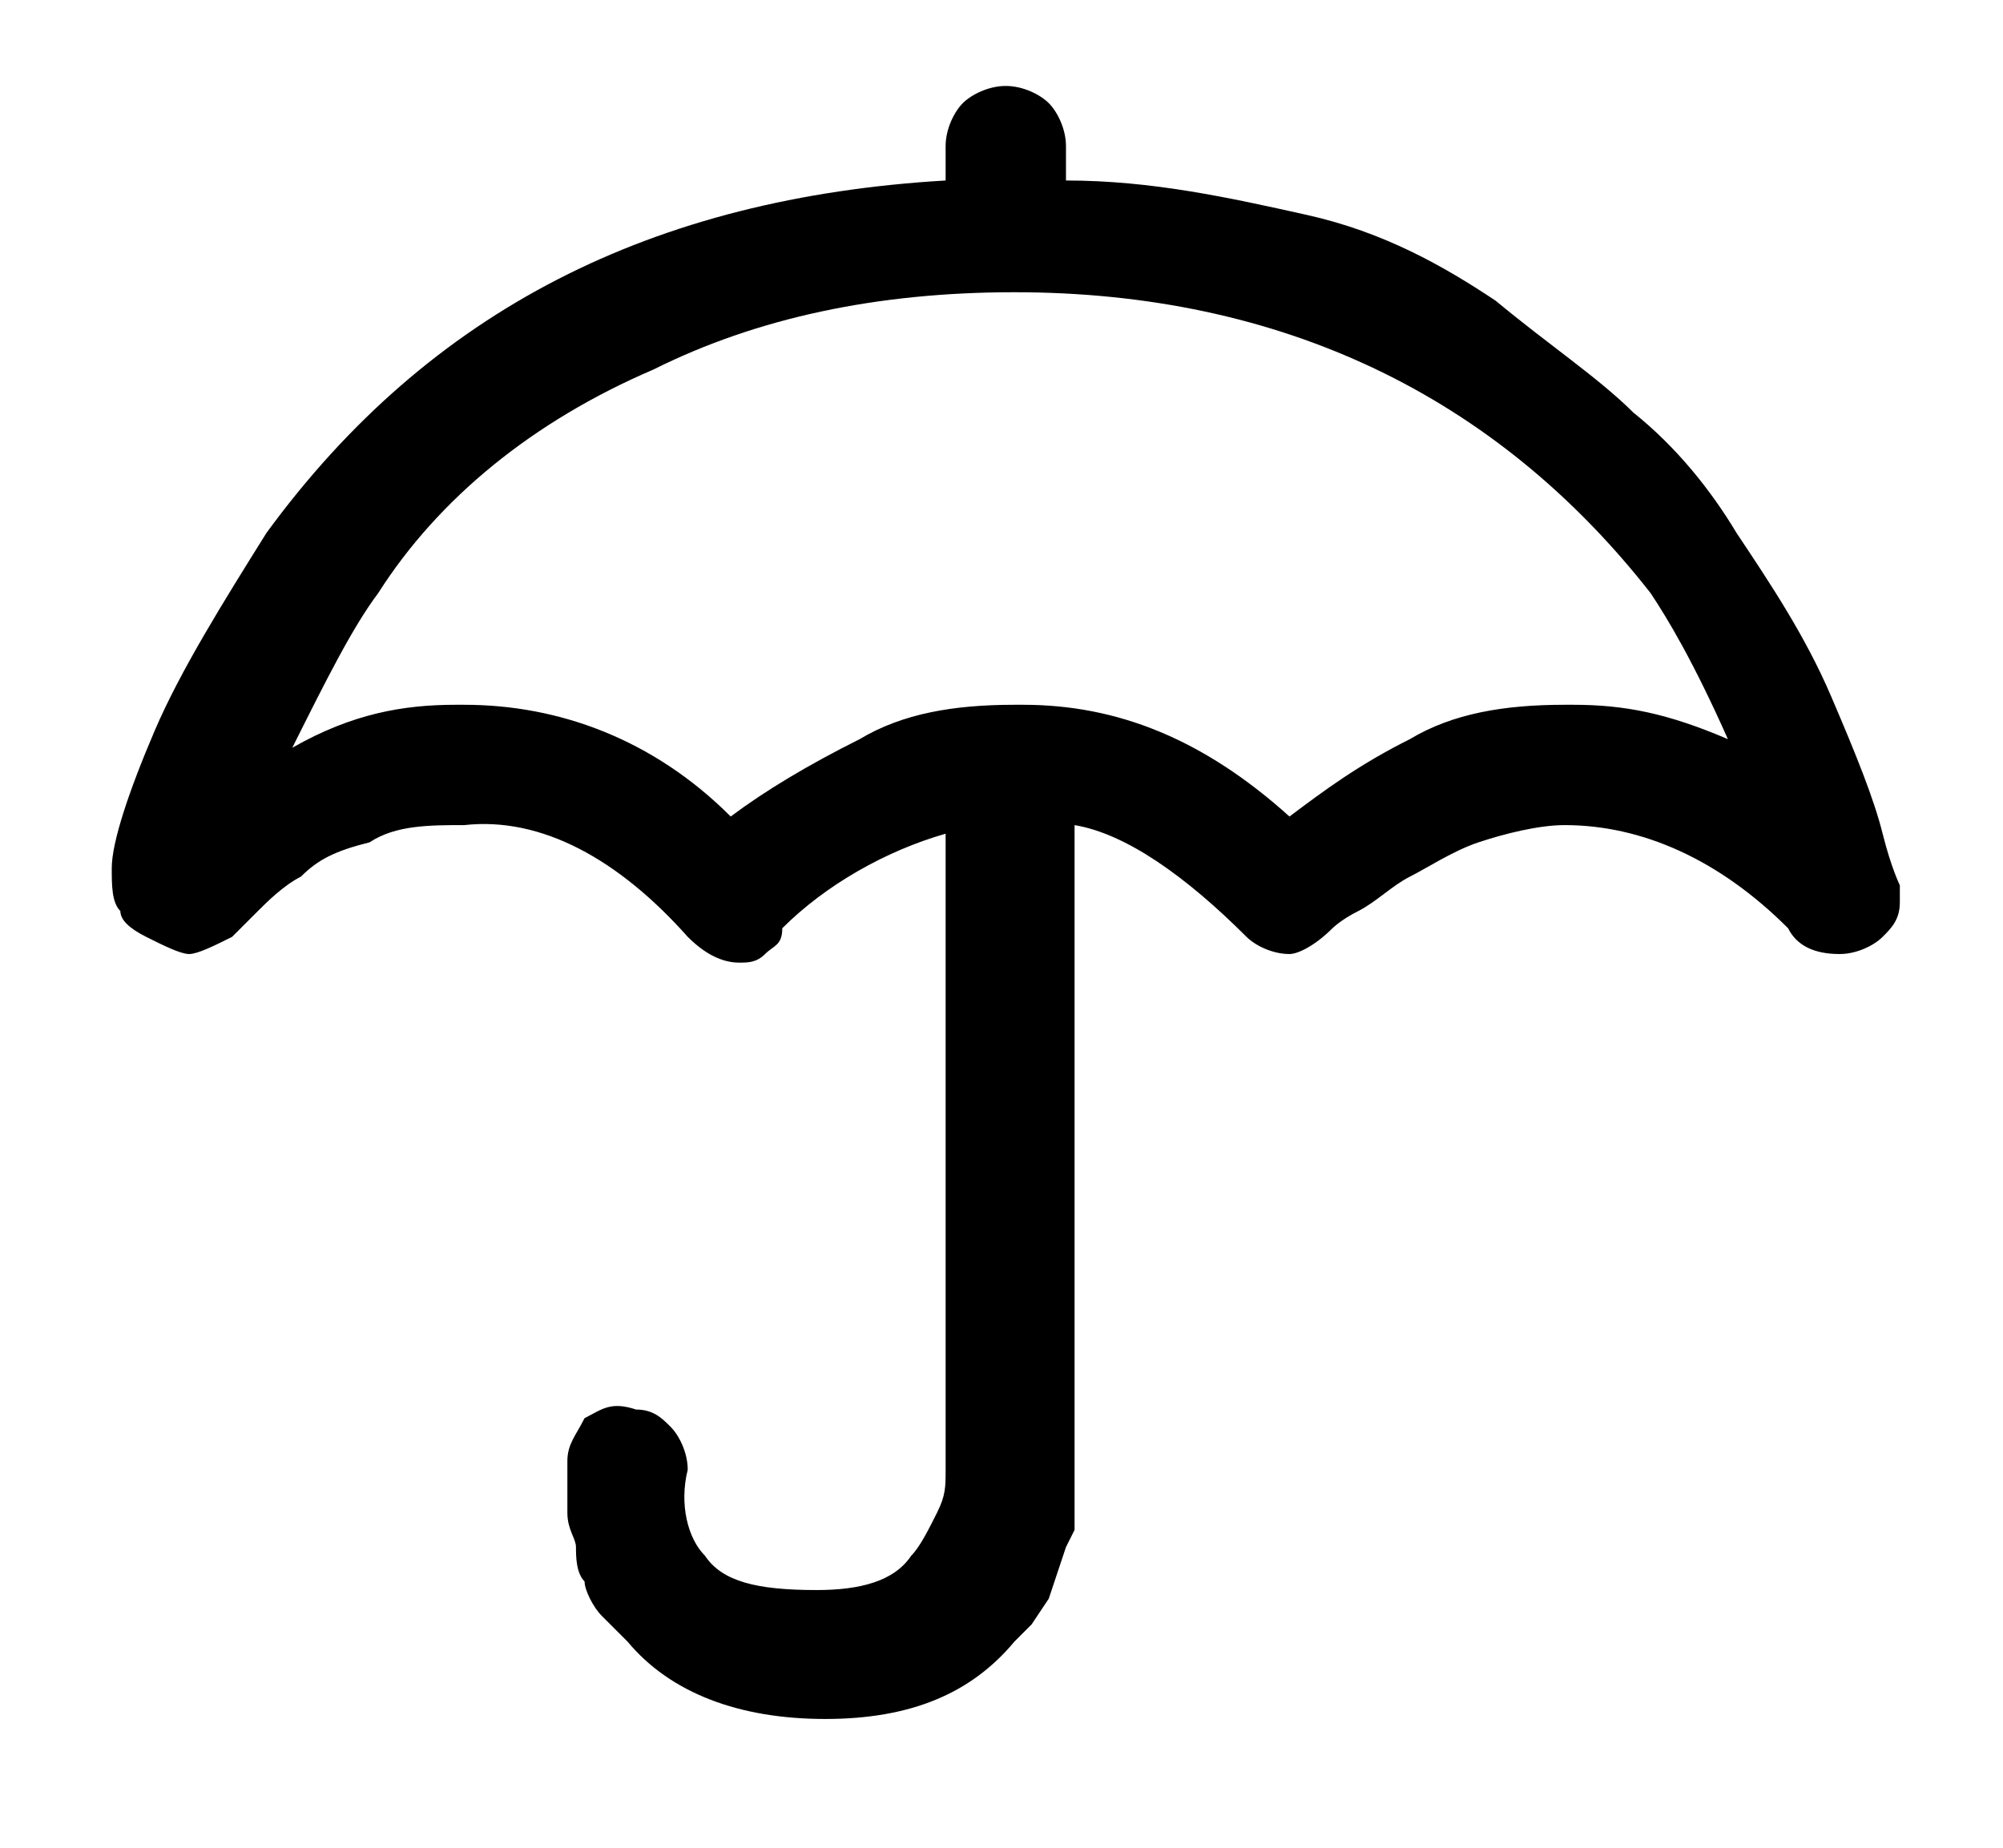 <?xml version="1.0" encoding="utf-8"?>
<!-- Generator: Adobe Illustrator 24.0.1, SVG Export Plug-In . SVG Version: 6.00 Build 0)  -->
<svg version="1.1" id="Layer_1" xmlns="http://www.w3.org/2000/svg" xmlns:xlink="http://www.w3.org/1999/xlink" x="0px" y="0px"
	 viewBox="0 0 23.3 21.5" style="enable-background:new 0 0 23.3 21.5;" xml:space="preserve">
<path d="M1.3,10.1c0-0.3,0.2-0.9,0.5-1.6s0.8-1.5,1.3-2.3C5,3.6,7.6,2.3,11,2.1V1.7c0-0.2,0.1-0.4,0.2-0.5S11.5,1,11.7,1
	c0.2,0,0.4,0.1,0.5,0.2c0.1,0.1,0.2,0.3,0.2,0.5v0.4c1,0,1.9,0.2,2.8,0.4s1.6,0.6,2.2,1C18,4,18.6,4.4,19,4.8
	c0.5,0.4,0.9,0.9,1.2,1.4c0.4,0.6,0.8,1.2,1.1,1.9c0.3,0.7,0.5,1.2,0.6,1.6s0.2,0.6,0.2,0.6v0.2c0,0.2-0.1,0.3-0.2,0.4
	s-0.3,0.2-0.5,0.2c-0.3,0-0.5-0.1-0.6-0.3C20,10,19.1,9.6,18.2,9.6c-0.3,0-0.7,0.1-1,0.2c-0.3,0.1-0.6,0.3-0.8,0.4
	c-0.2,0.1-0.4,0.3-0.6,0.4s-0.3,0.2-0.3,0.2c-0.2,0.2-0.4,0.3-0.5,0.3c-0.2,0-0.4-0.1-0.5-0.2c-0.7-0.7-1.4-1.2-2-1.3v7.6v0.2l0,0.2
	l0,0.2l-0.1,0.2l-0.1,0.3l-0.1,0.3L12,18.9l-0.2,0.2c-0.5,0.6-1.2,0.9-2.2,0.9c-1,0-1.8-0.3-2.3-0.9C7.2,19,7.1,18.9,7,18.8
	c-0.1-0.1-0.2-0.3-0.2-0.4c-0.1-0.1-0.1-0.3-0.1-0.4s-0.1-0.2-0.1-0.4c0-0.1,0-0.2,0-0.3s0-0.2,0-0.2s0-0.1,0-0.1
	c0-0.2,0.1-0.3,0.2-0.5c0.2-0.1,0.3-0.2,0.6-0.1c0.2,0,0.3,0.1,0.4,0.2S8,16.9,8,17.1c-0.1,0.4,0,0.8,0.2,1c0.2,0.3,0.6,0.4,1.3,0.4
	c0.5,0,0.9-0.1,1.1-0.4c0.1-0.1,0.2-0.3,0.3-0.5c0.1-0.2,0.1-0.3,0.1-0.5l0-0.2V9.7c-0.7,0.2-1.4,0.6-1.9,1.1C9.1,11,9,11,8.9,11.1
	s-0.2,0.1-0.3,0.1c-0.2,0-0.4-0.1-0.6-0.3C7.2,10,6.3,9.5,5.4,9.6C5,9.6,4.6,9.6,4.3,9.8C3.9,9.9,3.7,10,3.5,10.2
	c-0.2,0.1-0.4,0.3-0.5,0.4s-0.3,0.3-0.3,0.3c-0.2,0.1-0.4,0.2-0.5,0.2s-0.3-0.1-0.5-0.2c-0.2-0.1-0.3-0.2-0.3-0.3
	C1.3,10.5,1.3,10.3,1.3,10.1z M3.4,8.7c0.7-0.4,1.3-0.5,1.9-0.5h0.1c1.1,0,2.2,0.4,3.1,1.3C8.9,9.2,9.4,8.9,10,8.6
	c0.5-0.3,1.1-0.4,1.8-0.4h0.1C13,8.2,14,8.6,15,9.5c0.4-0.3,0.8-0.6,1.4-0.9c0.5-0.3,1.1-0.4,1.8-0.4h0.1c0.6,0,1.1,0.1,1.8,0.4
	c-0.4-0.9-0.7-1.4-0.9-1.7c-1.8-2.3-4.3-3.5-7.4-3.5c-1.6,0-3,0.3-4.2,0.9C6.2,4.9,5.1,5.8,4.4,6.9C4.1,7.3,3.8,7.9,3.4,8.7z"/>
</svg>
